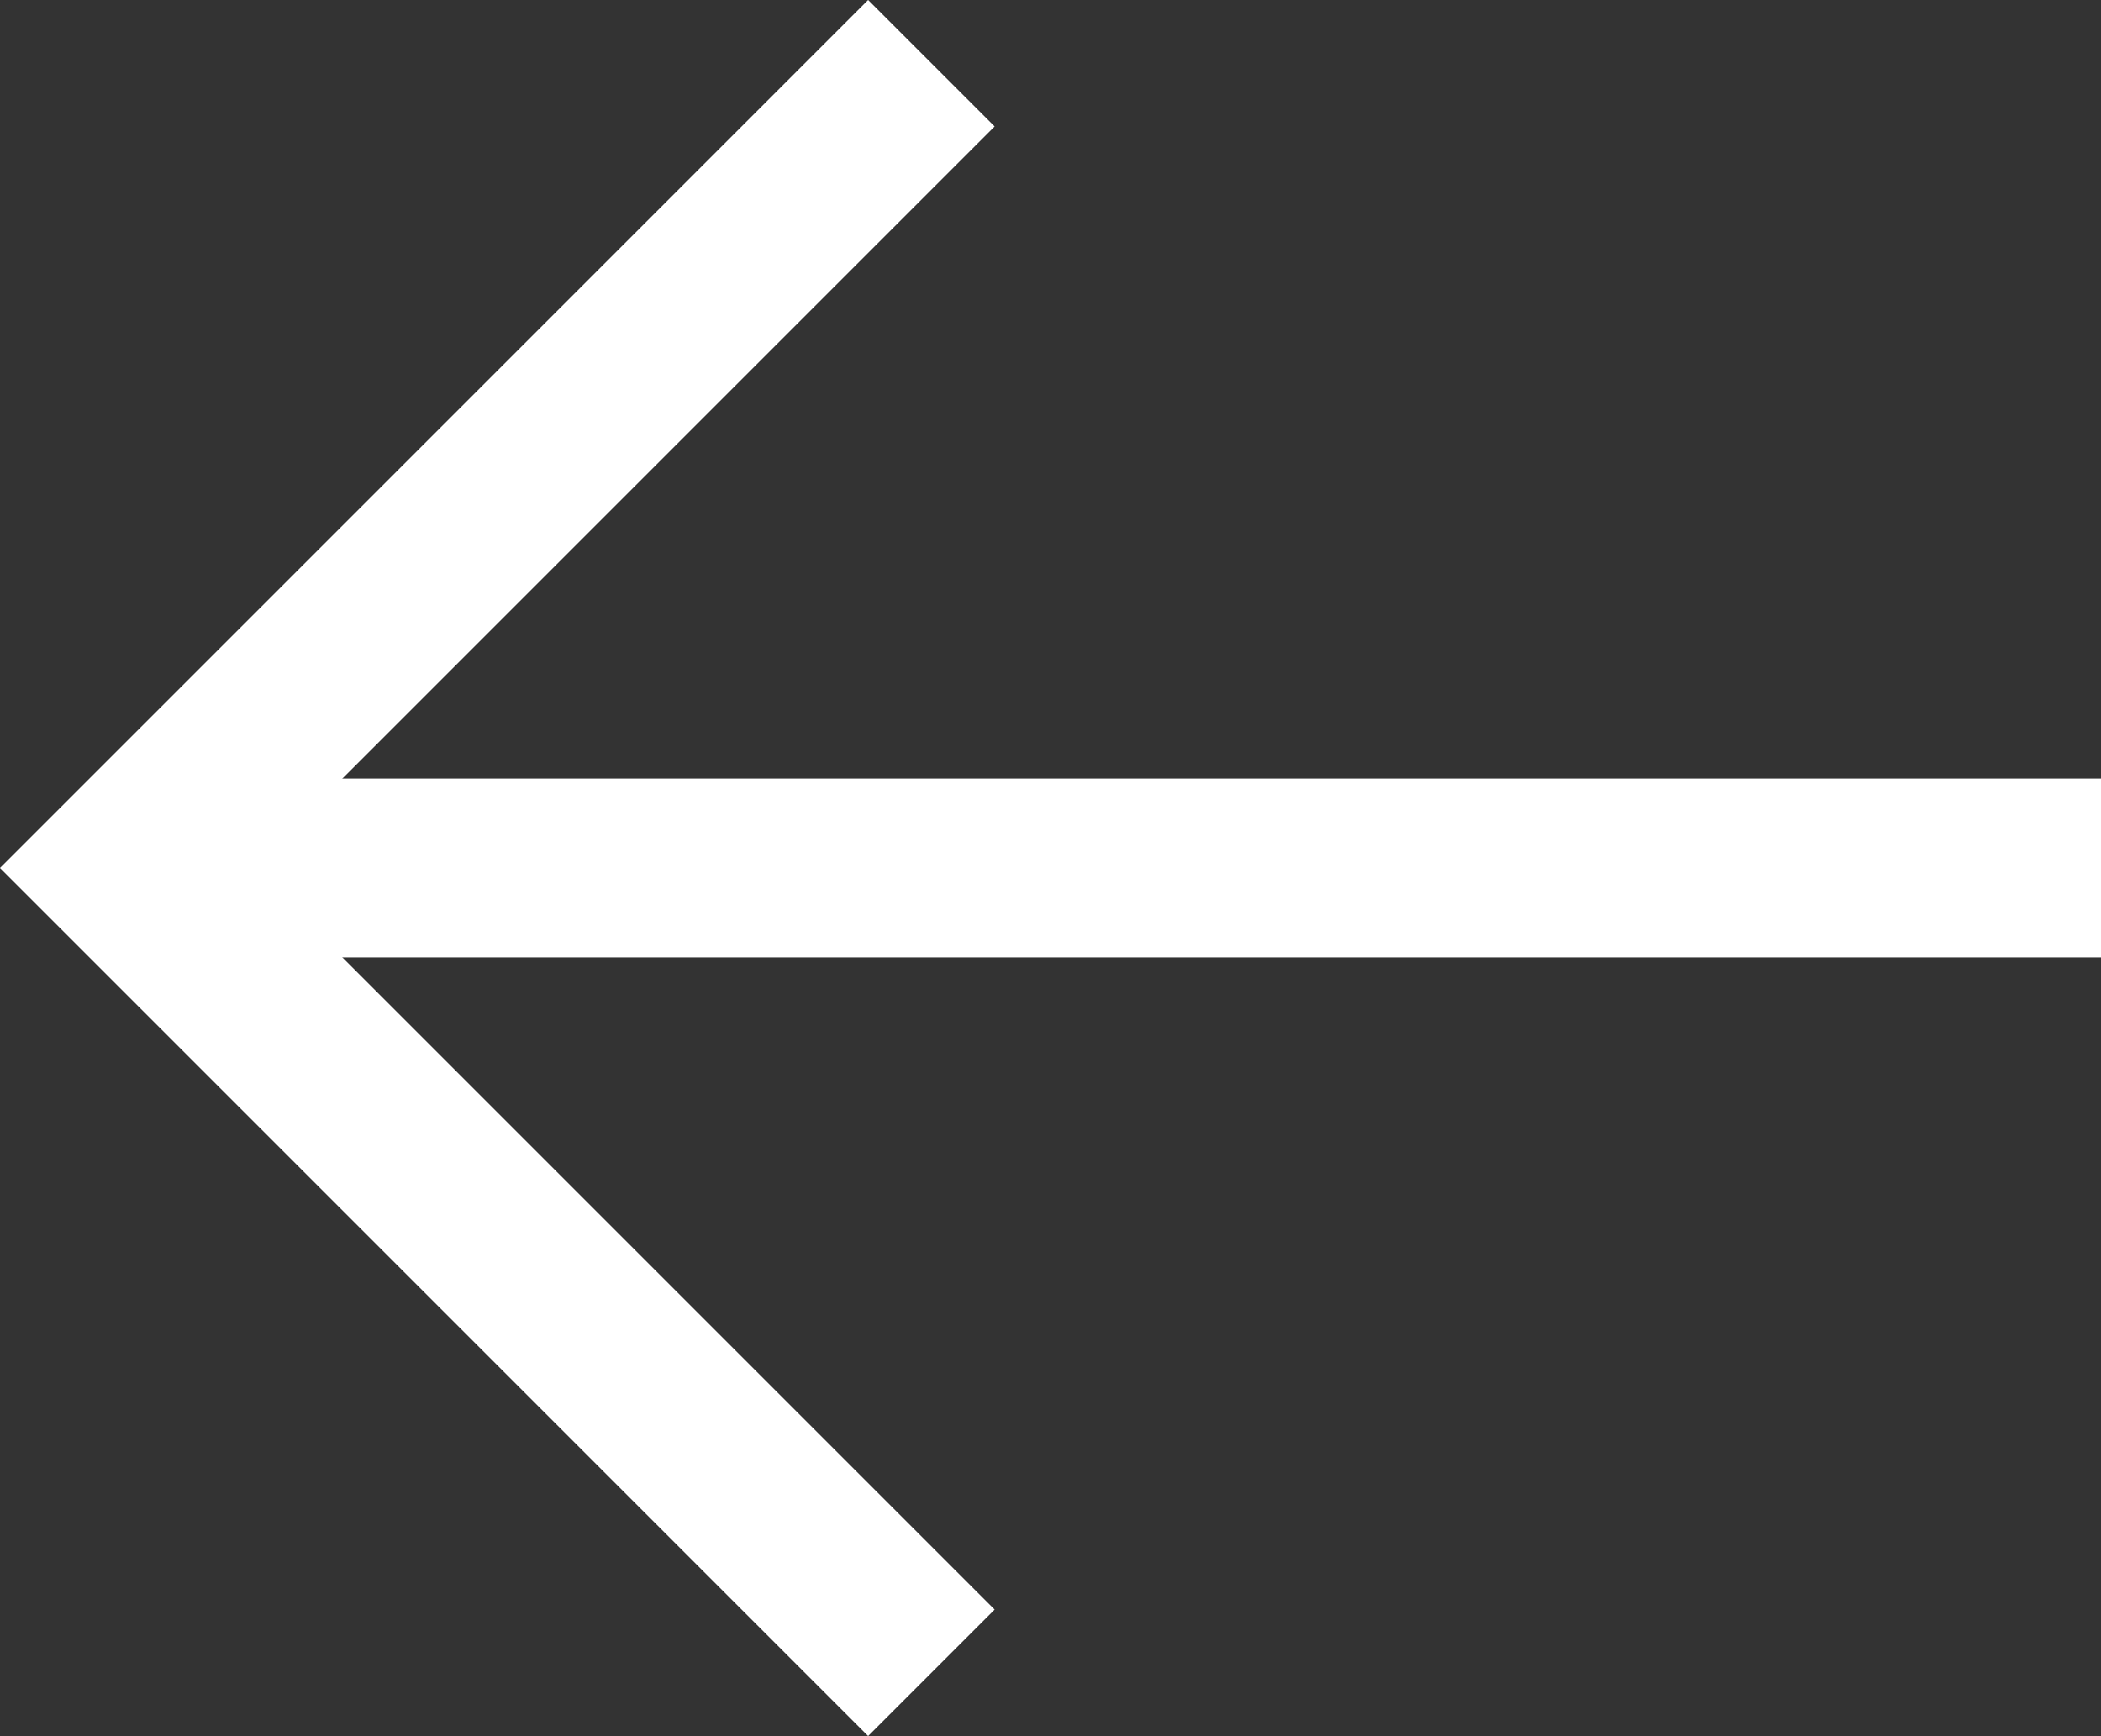 <svg xmlns="http://www.w3.org/2000/svg" width="23.492" height="19.414" viewBox="0 0 23.492 19.414"><rect x="0" y="0" width="23.492" height="19.414" fill="#333333" stroke="none"/><g transform="translate(-865.402 -574.701)"><path d="M875.816,592.908l-9-9,9-9" transform="translate(0 0.5)" fill="none" stroke="#fff" stroke-miterlimit="10" stroke-width="2"/><path d="M0,0H22" transform="translate(866.896 584.408)" fill="none" stroke="#fff" stroke-width="2"/></g></svg>
